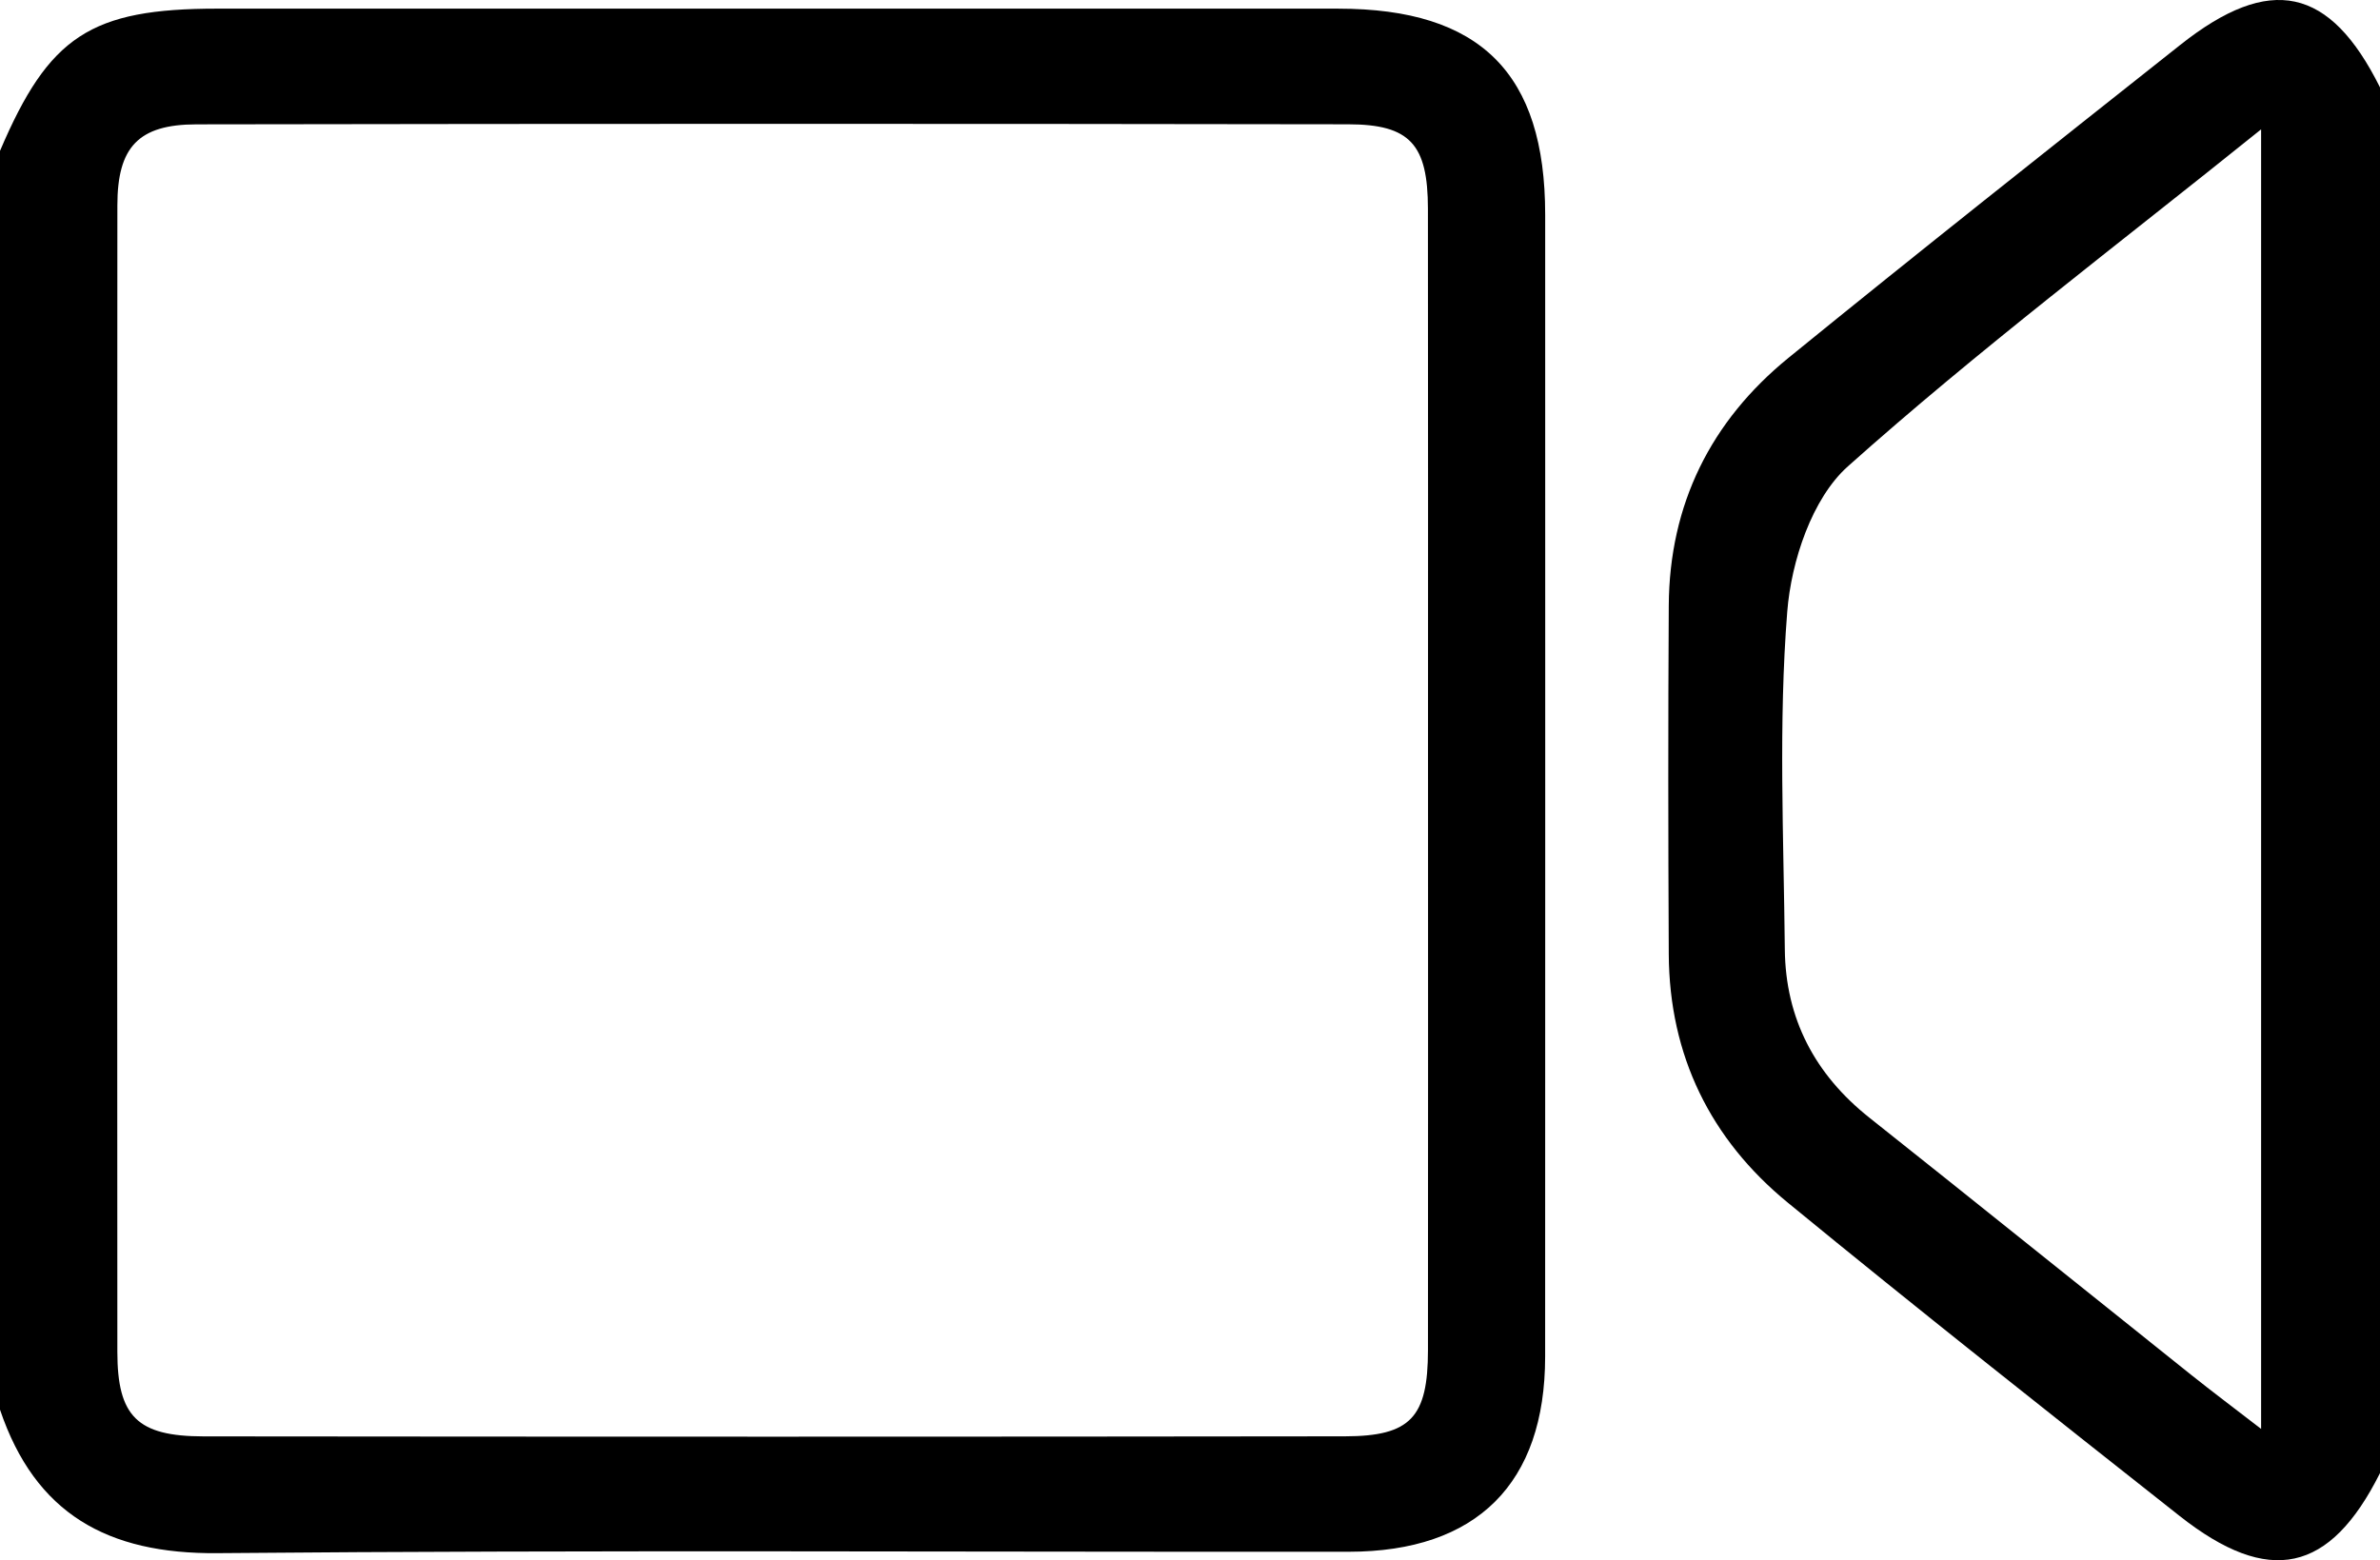 <?xml version="1.0" encoding="UTF-8"?>
<svg id="Layer_1" data-name="Layer 1" xmlns="http://www.w3.org/2000/svg" viewBox="0 0 1175.86 771">
  <defs>
    <style>
      .cls-1 {
        stroke-width: 0px;
        fill: inherit;
        color: inherit;
      }
    </style>
  </defs>
  <path class="cls-1" d="m0,74.56C24.18,17.81,44.84,4.27,107.41,4.27c184.61-.01,369.21-.04,553.82.01,70.21.02,102.18,31.92,102.18,101.79.02,188.12.05,376.25-.02,564.37-.02,62.62-33.74,96.33-97,96.38-186.35.16-372.7-.95-559.04.69-54.17.48-89.95-19.43-107.36-70.93V74.56Zm705.52,310.58c0-94,.07-188-.04-281.99-.04-31.73-8.73-41.68-39.35-41.73-189.7-.3-379.4-.3-569.11.03-28.66.05-39.01,11.24-39.03,40-.15,188.87-.14,377.73-.01,566.6.02,31.89,9.84,41.72,42.56,41.76,187.96.19,375.92.22,563.89-.03,32.57-.04,41.05-9.43,41.07-42.64.08-94,.03-188,.03-281.99Z"/>
  <path class="cls-1" d="m1175.86,727.94c-24.72,49.36-54.78,56.12-99.08,21.13-64.83-51.2-129.68-102.41-193.55-154.81-38.19-31.33-58.5-72.68-58.76-122.72-.29-57.43-.35-114.87,0-172.3.3-50.03,20.75-91.15,59.16-122.42,64.06-52.16,128.88-103.38,193.62-154.69,44.36-35.16,73.87-28.65,98.61,21.06v684.74Zm-58.75-664.01c-71.48,57.53-140.18,109.39-204.16,166.54-17.67,15.78-27.97,46.79-29.94,71.75-4.39,55.34-1.77,111.28-1.2,166.97.35,34.18,14.87,61.77,41.79,83.14,53.12,42.17,105.93,84.72,158.93,127.04,10.46,8.35,21.17,16.38,34.59,26.74V63.93Z"/>
</svg>